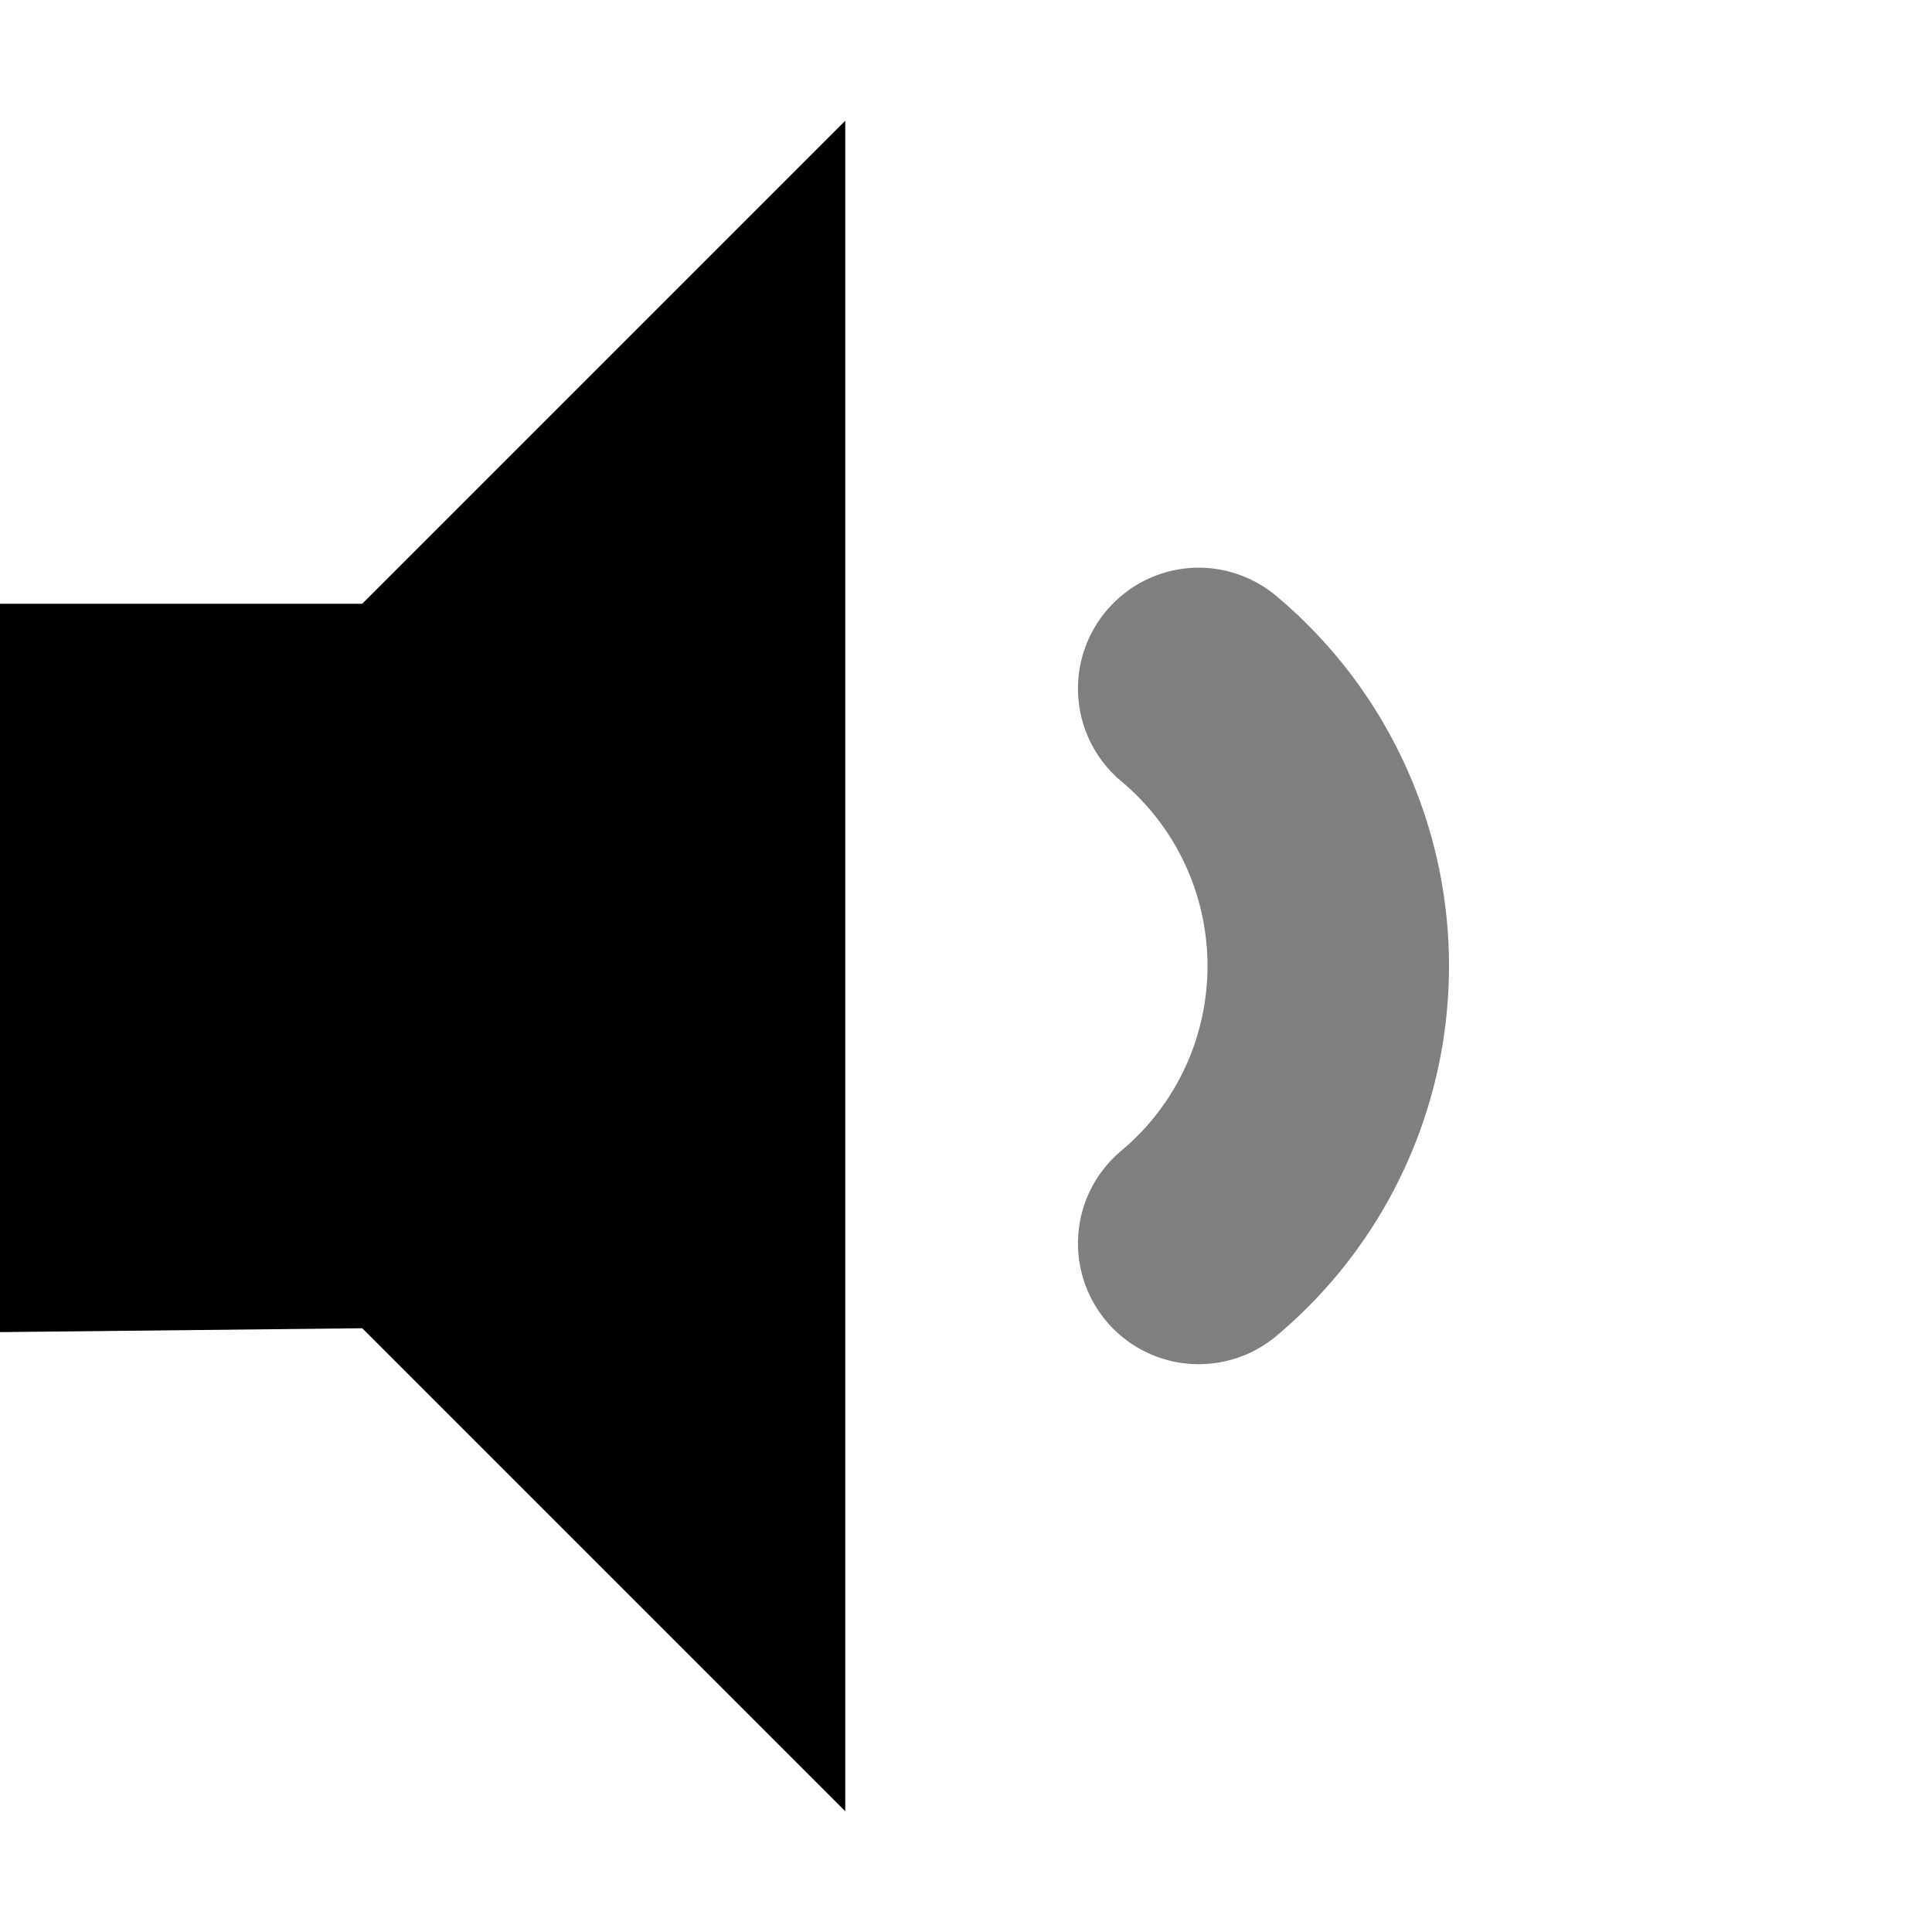 <?xml version="1.0" encoding="UTF-8" standalone="no"?>
<!-- Created with Inkscape (http://www.inkscape.org/) -->

<svg
   width="16.0px"
   height="16.0px"
   viewBox="0 0 16.0 16.0"
   version="1.1"
   id="SVGRoot"
   sodipodi:docname="gm-snd-volume-low-symbolic.svg"
   inkscape:version="1.3.2 (091e20ef0f, 2023-11-25, custom)"
   xmlns:inkscape="http://www.inkscape.org/namespaces/inkscape"
   xmlns:sodipodi="http://sodipodi.sourceforge.net/DTD/sodipodi-0.dtd"
   xmlns="http://www.w3.org/2000/svg"
   xmlns:svg="http://www.w3.org/2000/svg"
   xmlns:rdf="http://www.w3.org/1999/02/22-rdf-syntax-ns#"
   xmlns:cc="http://creativecommons.org/ns#"
   xmlns:dc="http://purl.org/dc/elements/1.1/">
  <sodipodi:namedview
     id="namedview829"
     pagecolor="#ffffff"
     bordercolor="#666666"
     borderopacity="1.0"
     inkscape:pageshadow="2"
     inkscape:pageopacity="0.0"
     inkscape:pagecheckerboard="0"
     inkscape:document-units="px"
     showgrid="true"
     inkscape:zoom="40.993492"
     inkscape:cx="6.0497408"
     inkscape:cy="7.3426289"
     inkscape:window-width="1801"
     inkscape:window-height="1095"
     inkscape:window-x="69"
     inkscape:window-y="48"
     inkscape:window-maximized="0"
     inkscape:current-layer="SVGRoot"
     inkscape:snap-smooth-nodes="true"
     inkscape:showpageshadow="2"
     inkscape:deskcolor="#d1d1d1">
    <inkscape:grid
       type="xygrid"
       id="grid892"
       originx="0"
       originy="0"
       spacingy="1"
       spacingx="1"
       units="px"
       visible="true" />
  </sodipodi:namedview>
  <defs
     id="defs824" />
  <path
     style="fill:#000000;fill-opacity:1"
     d="M 0,5 H 3 L 7,1 V 15 L 3,11 0,11.032 Z"
     id="path3"
     inkscape:label="speaker" />
  <path
     style="color:#000000;stroke-linecap:round;-inkscape-stroke:none;opacity:0.5"
     d="M 9.842,4.705 A 1,1 0 0 0 9.162,5.059 1,1 0 0 0 9.285,6.469 C 9.739,6.849 10,7.408 10,8 10,8.592 9.739,9.151 9.285,9.531 a 1,1 0 0 0 -0.123,1.41 1,1 0 0 0 1.408,0.123 C 11.476,10.305 12,9.182 12,8 12,6.818 11.476,5.695 10.57,4.936 A 1,1 0 0 0 9.842,4.705 Z"
     id="path2"
     inkscape:label="inner wave" />
</svg>
